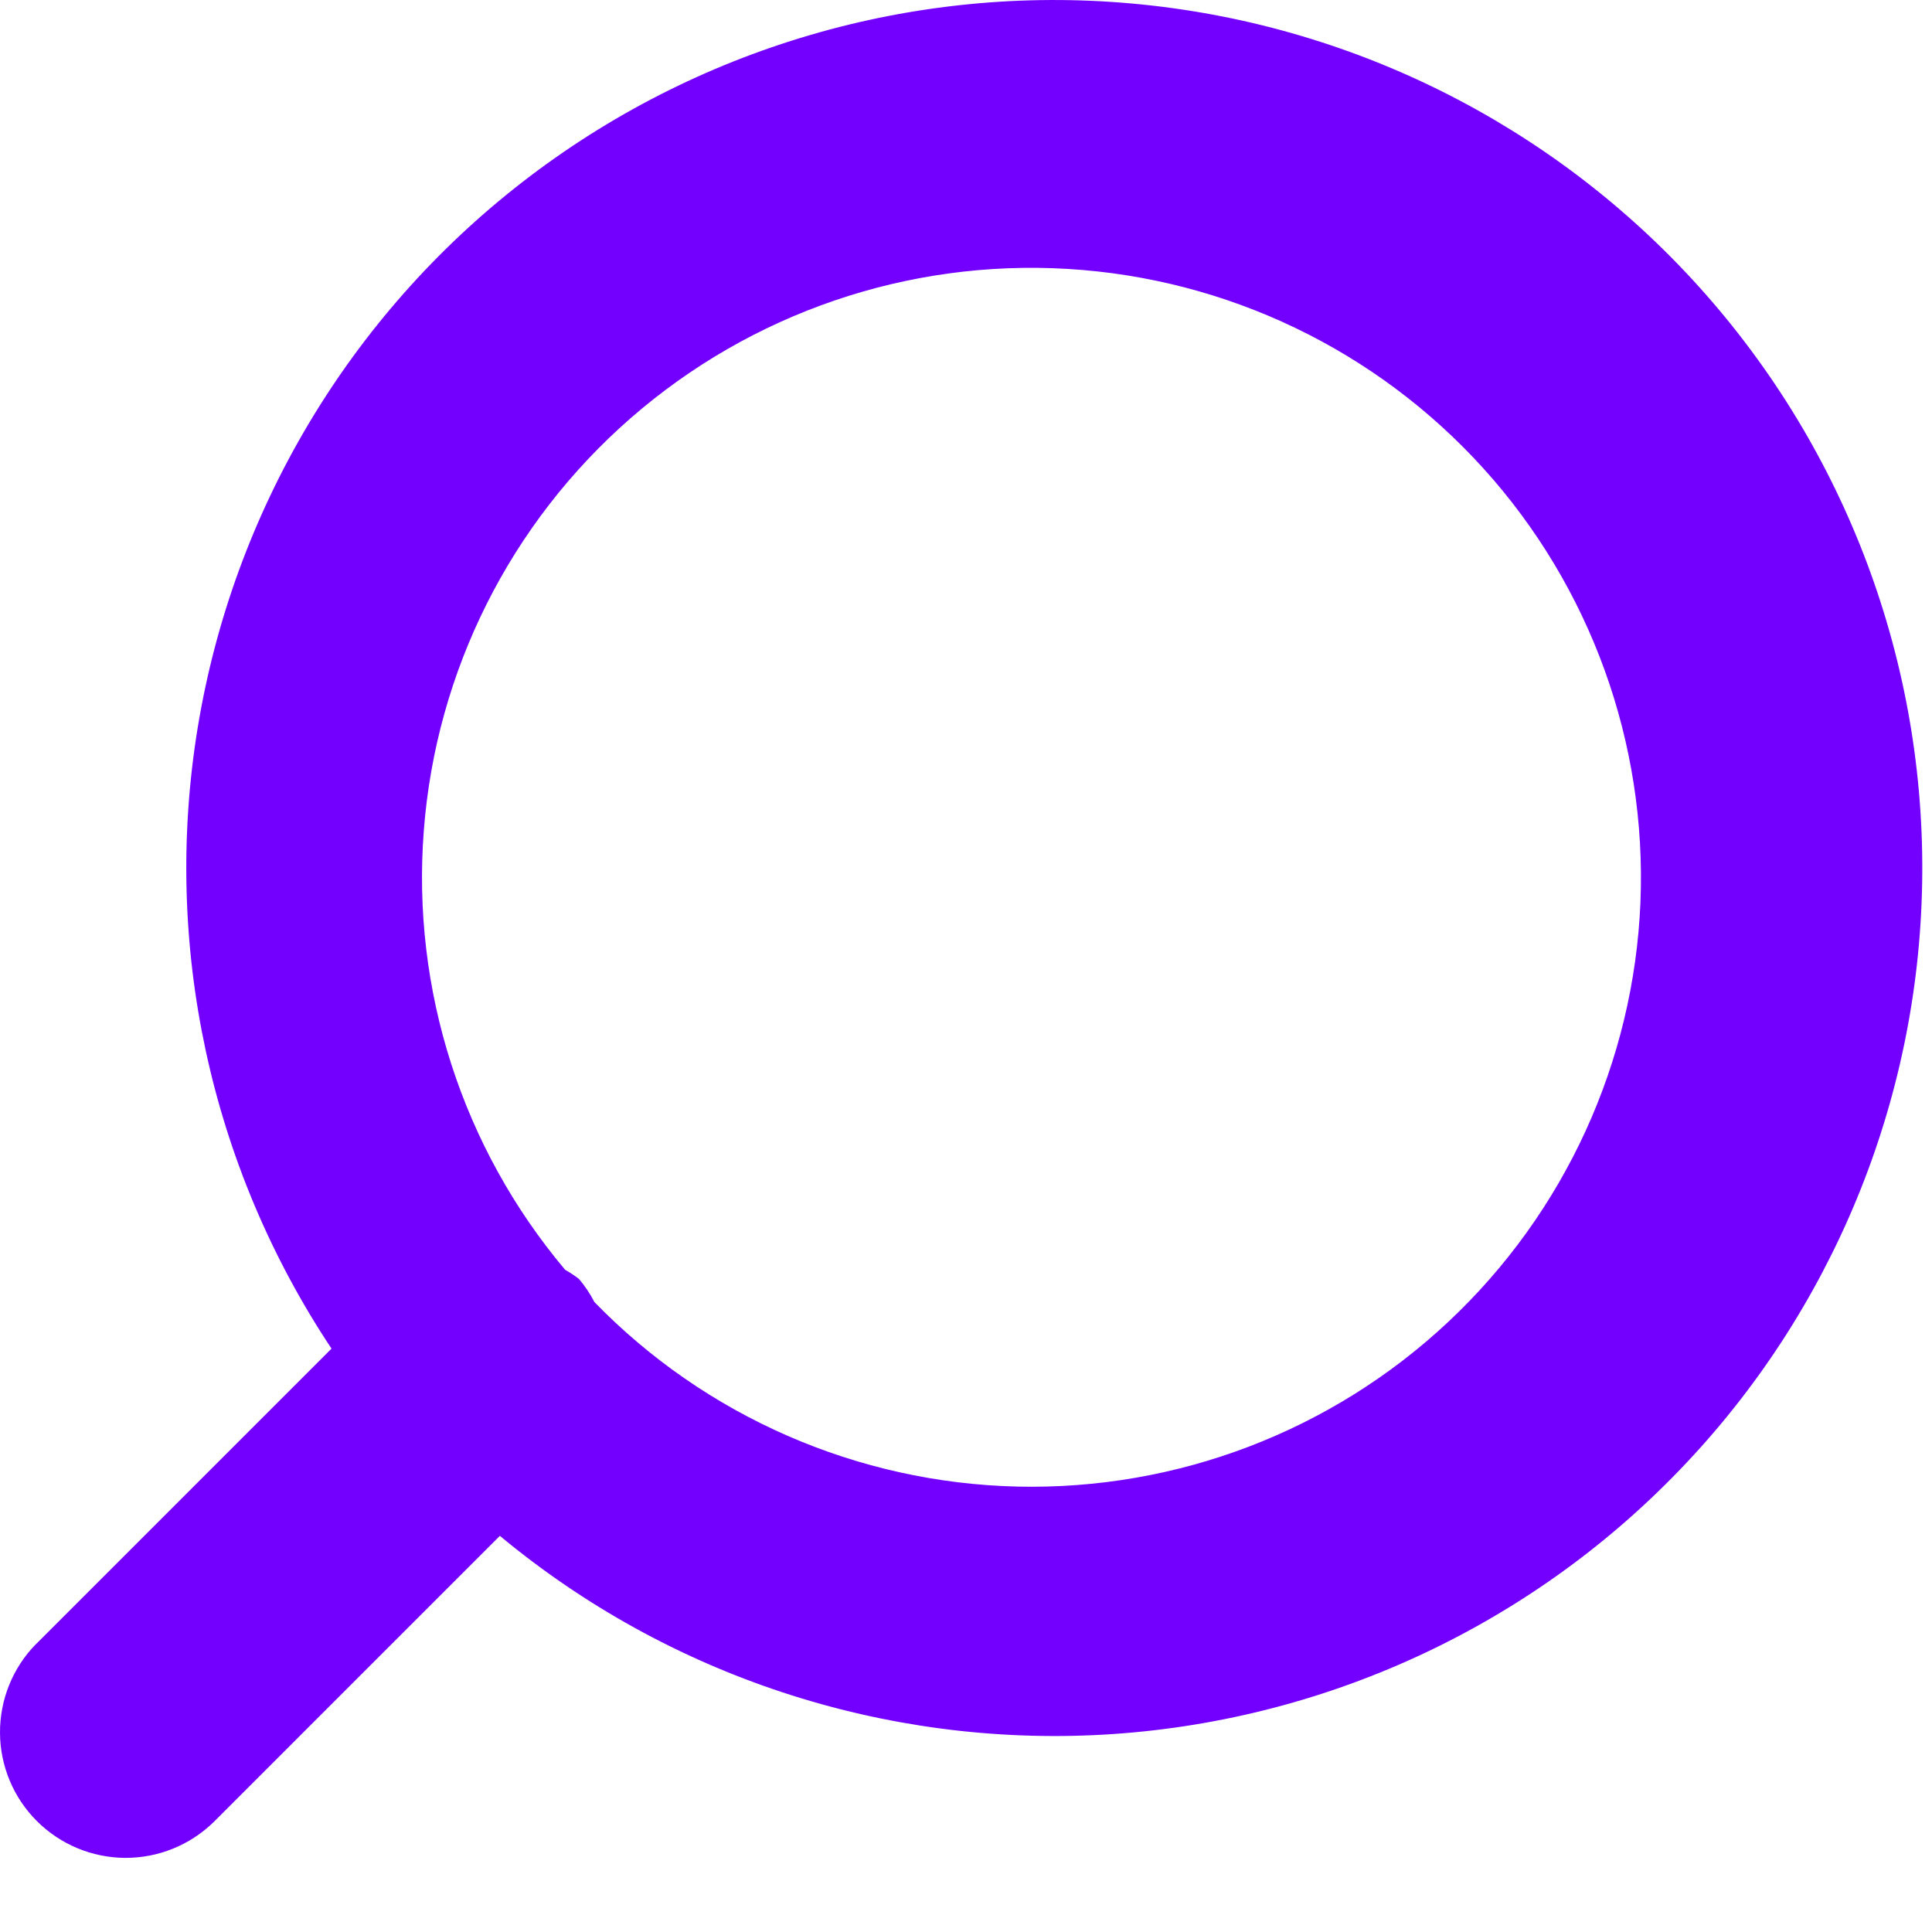 <svg width="22" height="22" viewBox="0 0 22 22" fill="none" xmlns="http://www.w3.org/2000/svg">
<path d="M0.407 18.725L3.775 15.357C2.392 13.277 1.848 10.752 2.251 8.288C2.655 5.824 3.976 3.603 5.949 2.073C7.922 0.543 10.401 -0.184 12.888 0.04C15.375 0.263 17.686 1.419 19.355 3.275C21.025 5.132 21.93 7.552 21.888 10.049C21.847 12.545 20.862 14.934 19.131 16.734C17.401 18.534 15.053 19.612 12.56 19.753C10.067 19.892 7.613 19.084 5.692 17.489L2.432 20.749C2.162 21.012 1.8 21.158 1.423 21.156C1.046 21.153 0.686 21.003 0.419 20.736C0.153 20.47 0.002 20.109 2.72307e-05 19.733C-0.002 19.356 0.144 18.993 0.407 18.724V18.725ZM6.435 14.459C6.49 14.49 6.543 14.525 6.593 14.564C6.661 14.644 6.72 14.732 6.768 14.826C8.036 16.131 9.765 16.885 11.584 16.928C13.402 16.97 15.165 16.297 16.492 15.052C17.819 13.808 18.605 12.092 18.68 10.275C18.754 8.457 18.112 6.683 16.892 5.334C15.671 3.985 13.97 3.169 12.154 3.062C10.338 2.954 8.553 3.565 7.182 4.761C5.811 5.957 4.965 7.643 4.826 9.457C4.686 11.271 5.263 13.067 6.435 14.459Z" fill="#7300FF"/>
</svg>
